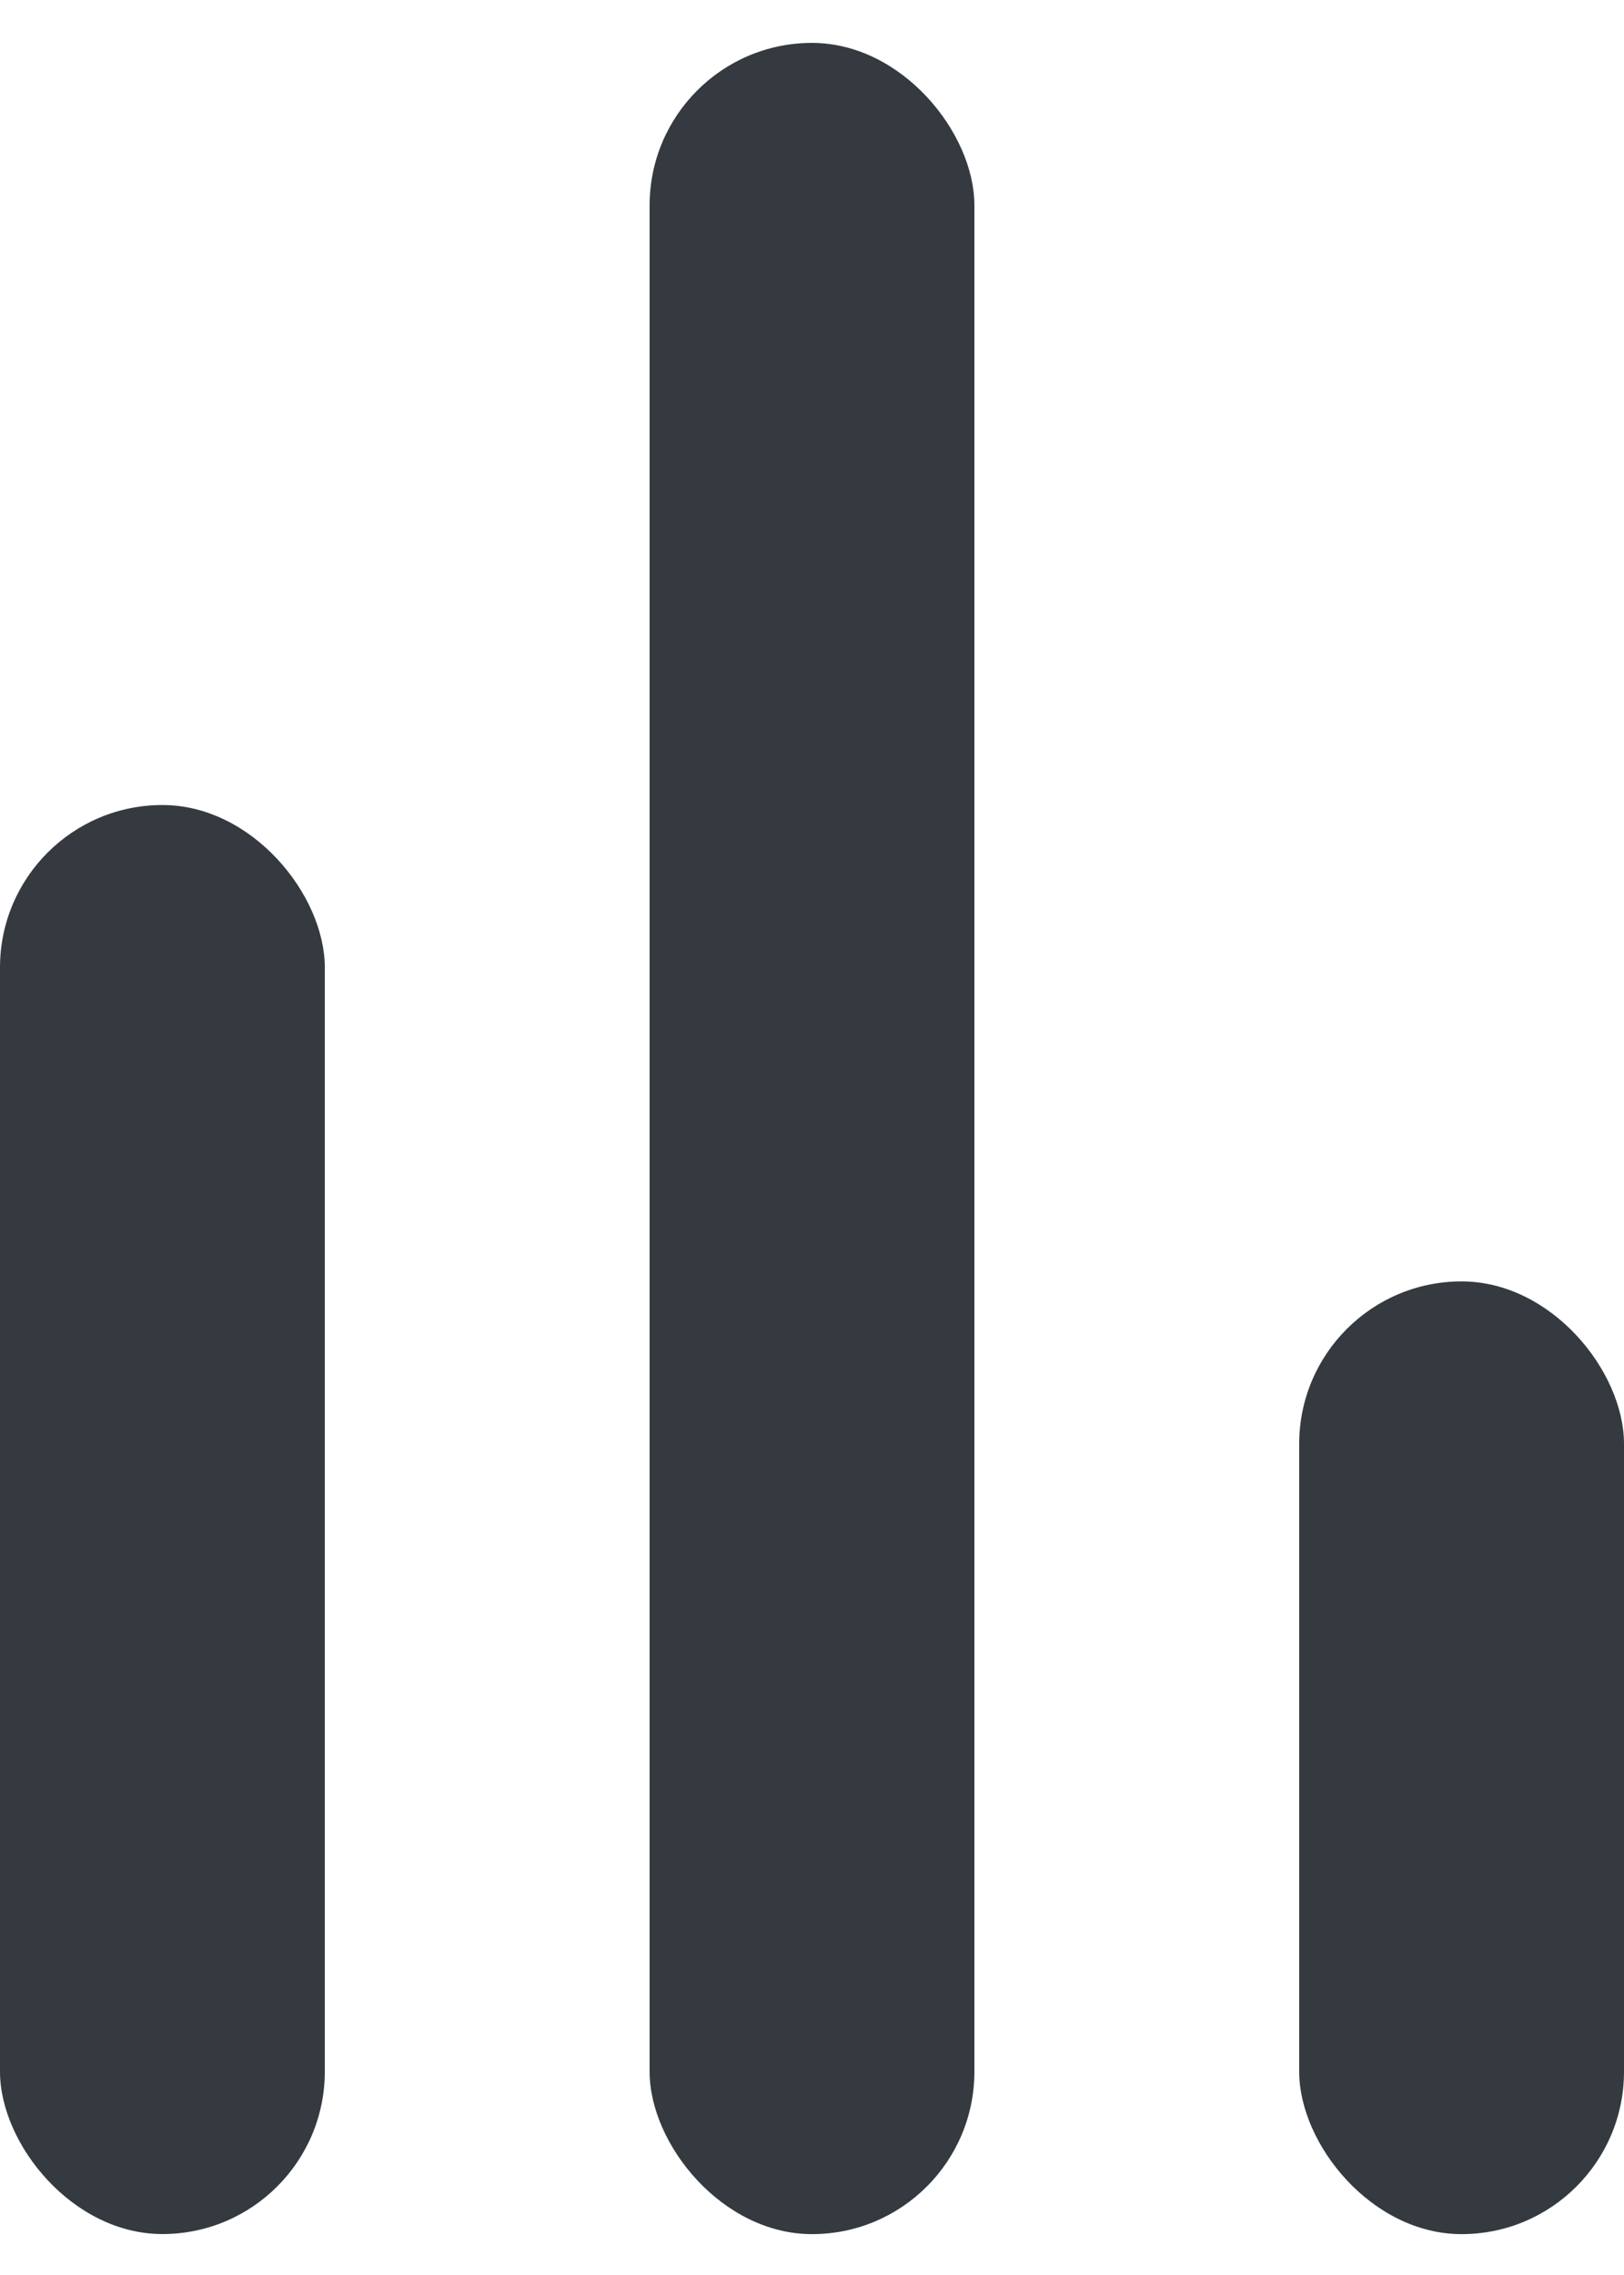 <svg width="20" height="28" viewBox="0 0 20 28" fill="none" xmlns="http://www.w3.org/2000/svg">
<rect x="16" y="15.771" width="4" height="11.726" rx="2" fill="#343A40"/>
<rect x="8" y="0.528" width="4" height="26.969" rx="2" fill="#343A40"/>
<rect y="9.908" width="4" height="17.588" rx="2" fill="#343A40"/>
</svg>
